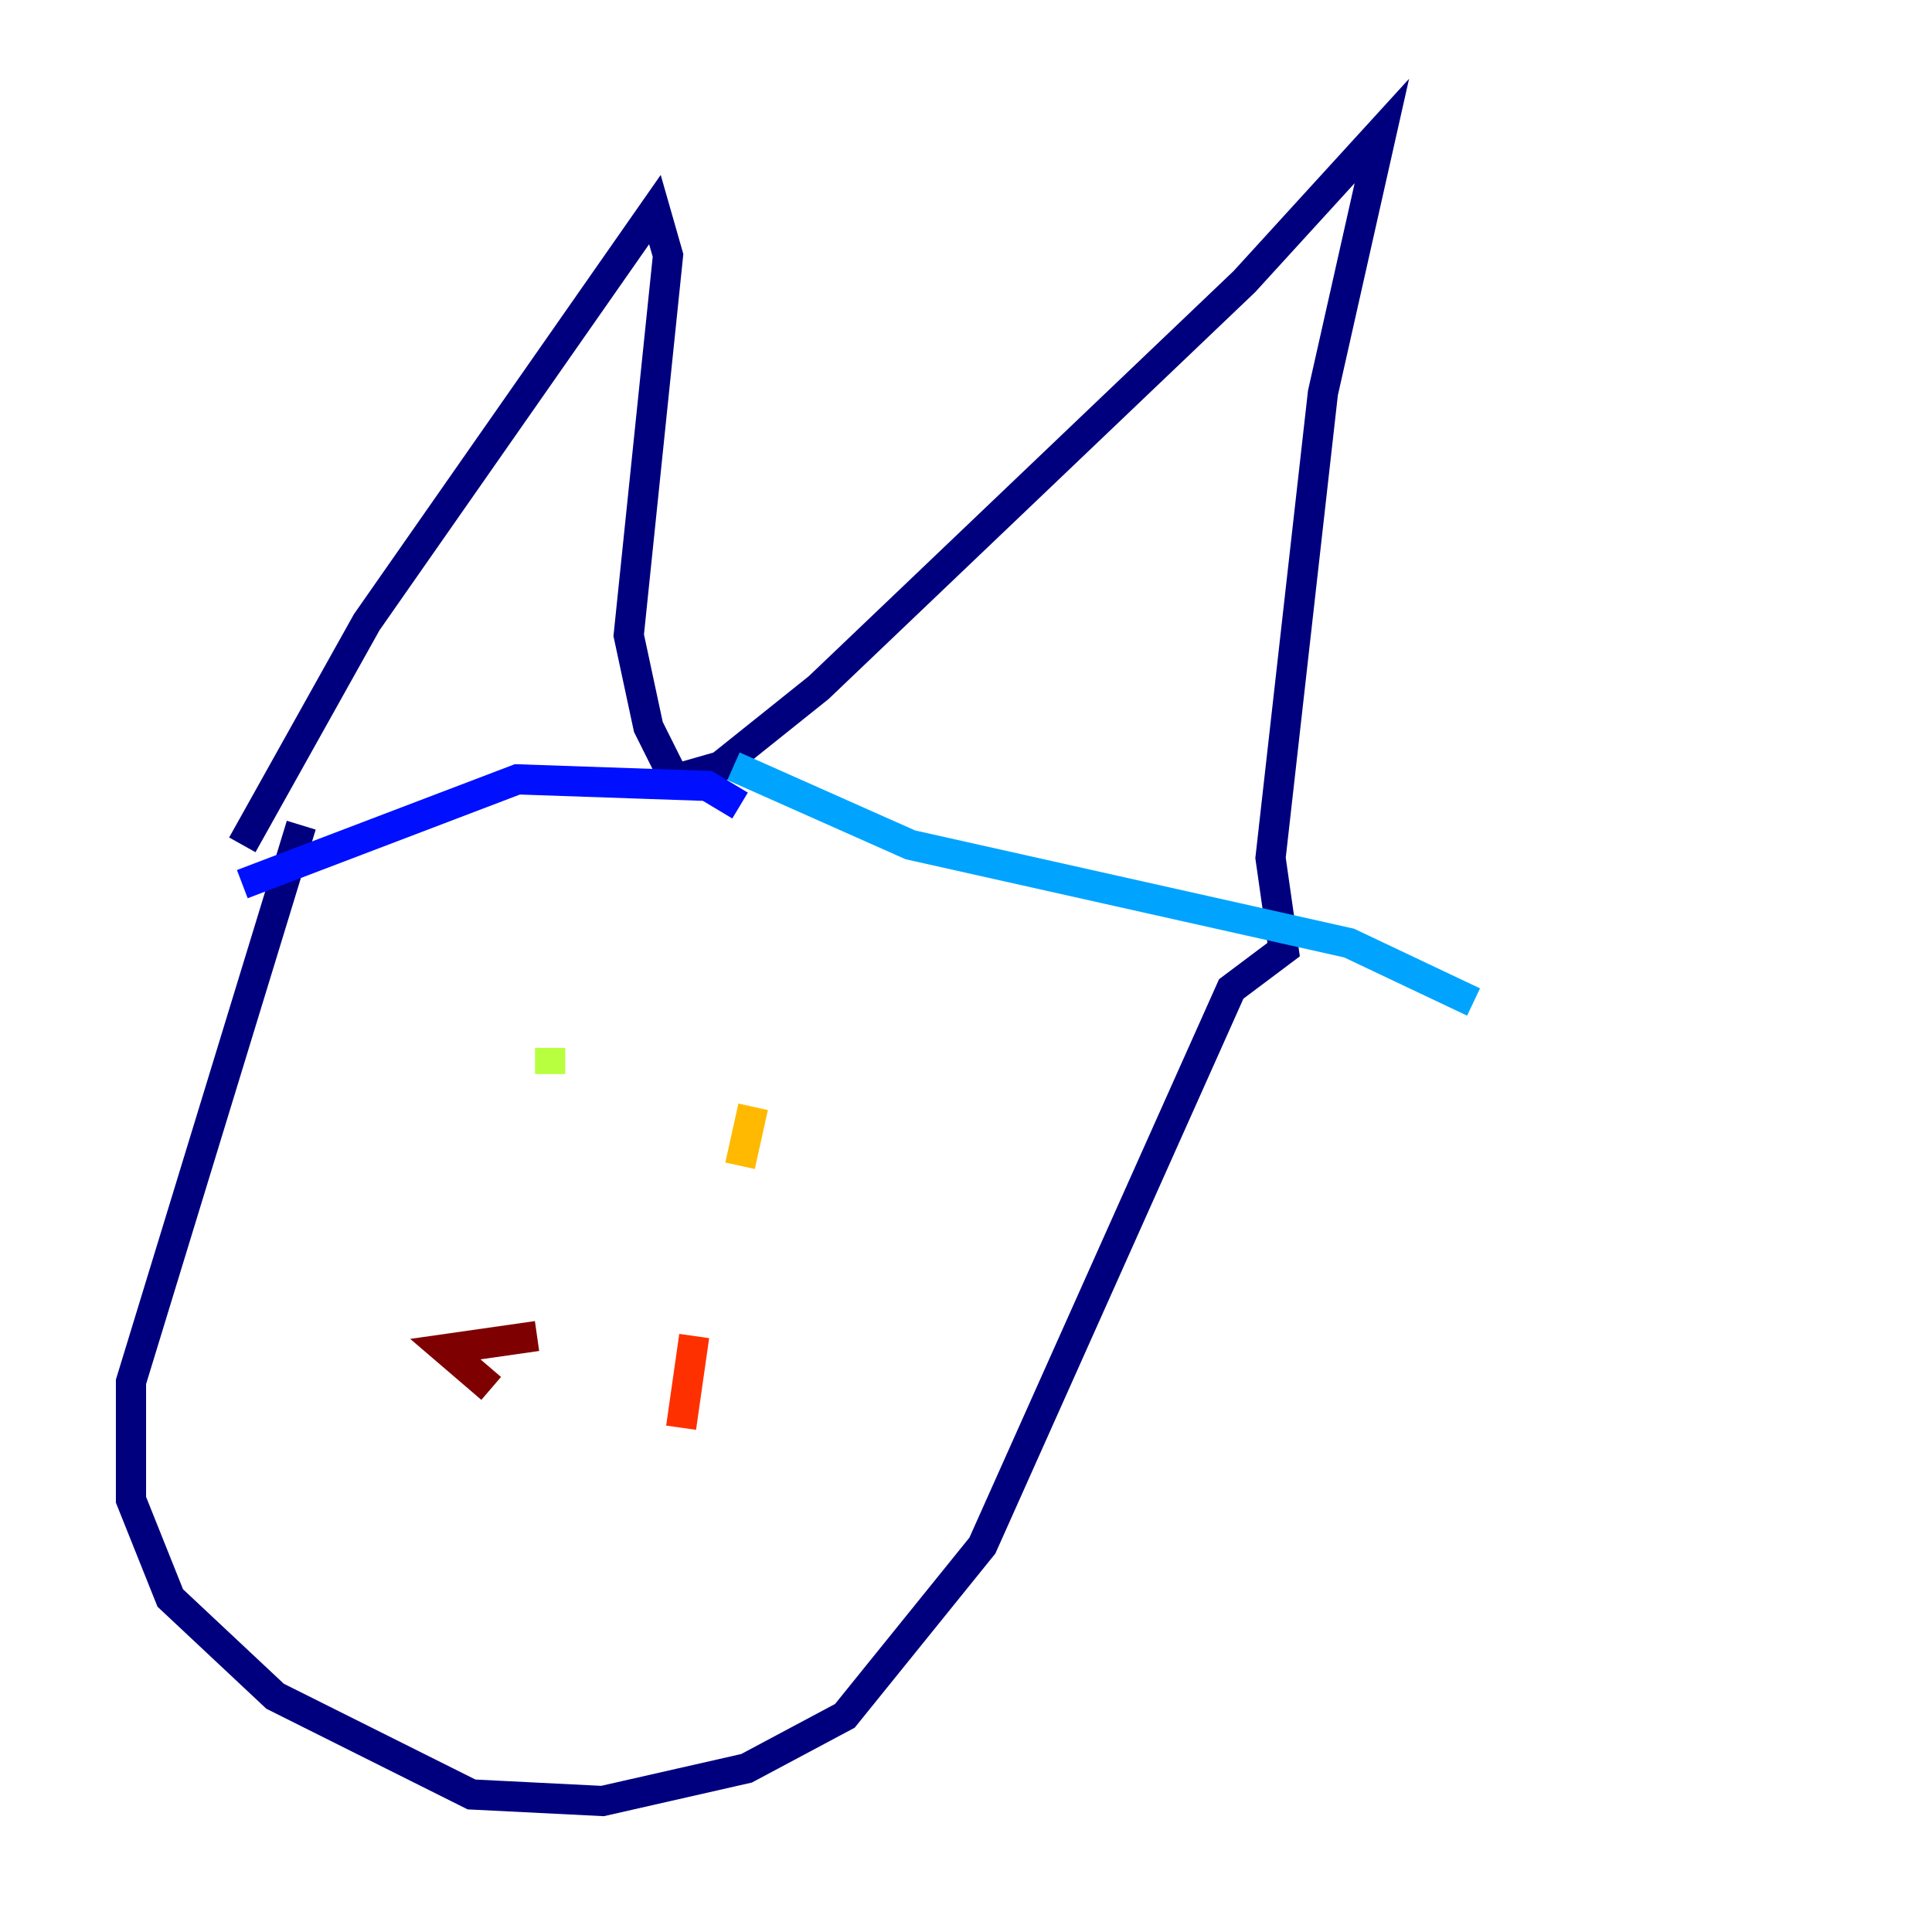 <?xml version="1.0" encoding="utf-8" ?>
<svg baseProfile="tiny" height="128" version="1.2" viewBox="0,0,128,128" width="128" xmlns="http://www.w3.org/2000/svg" xmlns:ev="http://www.w3.org/2001/xml-events" xmlns:xlink="http://www.w3.org/1999/xlink"><defs /><polyline fill="none" points="16.054,55.973 24.298,41.22 43.39,13.885 44.258,16.922 41.654,42.088 42.956,48.163 44.691,51.634 47.729,50.766 54.237,45.559 82.441,18.658 91.552,8.678 87.647,26.034 84.176,56.841 85.044,62.915 81.573,65.519 65.085,102.4 55.973,113.681 49.464,117.153 39.919,119.322 31.241,118.888 18.224,112.38 11.281,105.871 8.678,99.363 8.678,91.552 19.959,54.671" stroke="#00007f" stroke-width="2" /><polyline fill="none" points="16.054,58.576 34.278,51.634 46.861,52.068 49.031,53.37" stroke="#0010ff" stroke-width="2" /><polyline fill="none" points="48.597,50.766 60.312,55.973 89.383,62.481 97.627,66.386" stroke="#00a4ff" stroke-width="2" /><polyline fill="none" points="35.146,72.027 35.146,72.027" stroke="#3fffb7" stroke-width="2" /><polyline fill="none" points="36.447,69.424 36.447,71.159" stroke="#b7ff3f" stroke-width="2" /><polyline fill="none" points="49.898,73.329 49.031,77.234" stroke="#ffb900" stroke-width="2" /><polyline fill="none" points="45.993,88.515 45.125,94.59" stroke="#ff3000" stroke-width="2" /><polyline fill="none" points="35.58,88.515 29.505,89.383 32.542,91.986" stroke="#7f0000" stroke-width="2" /></svg>